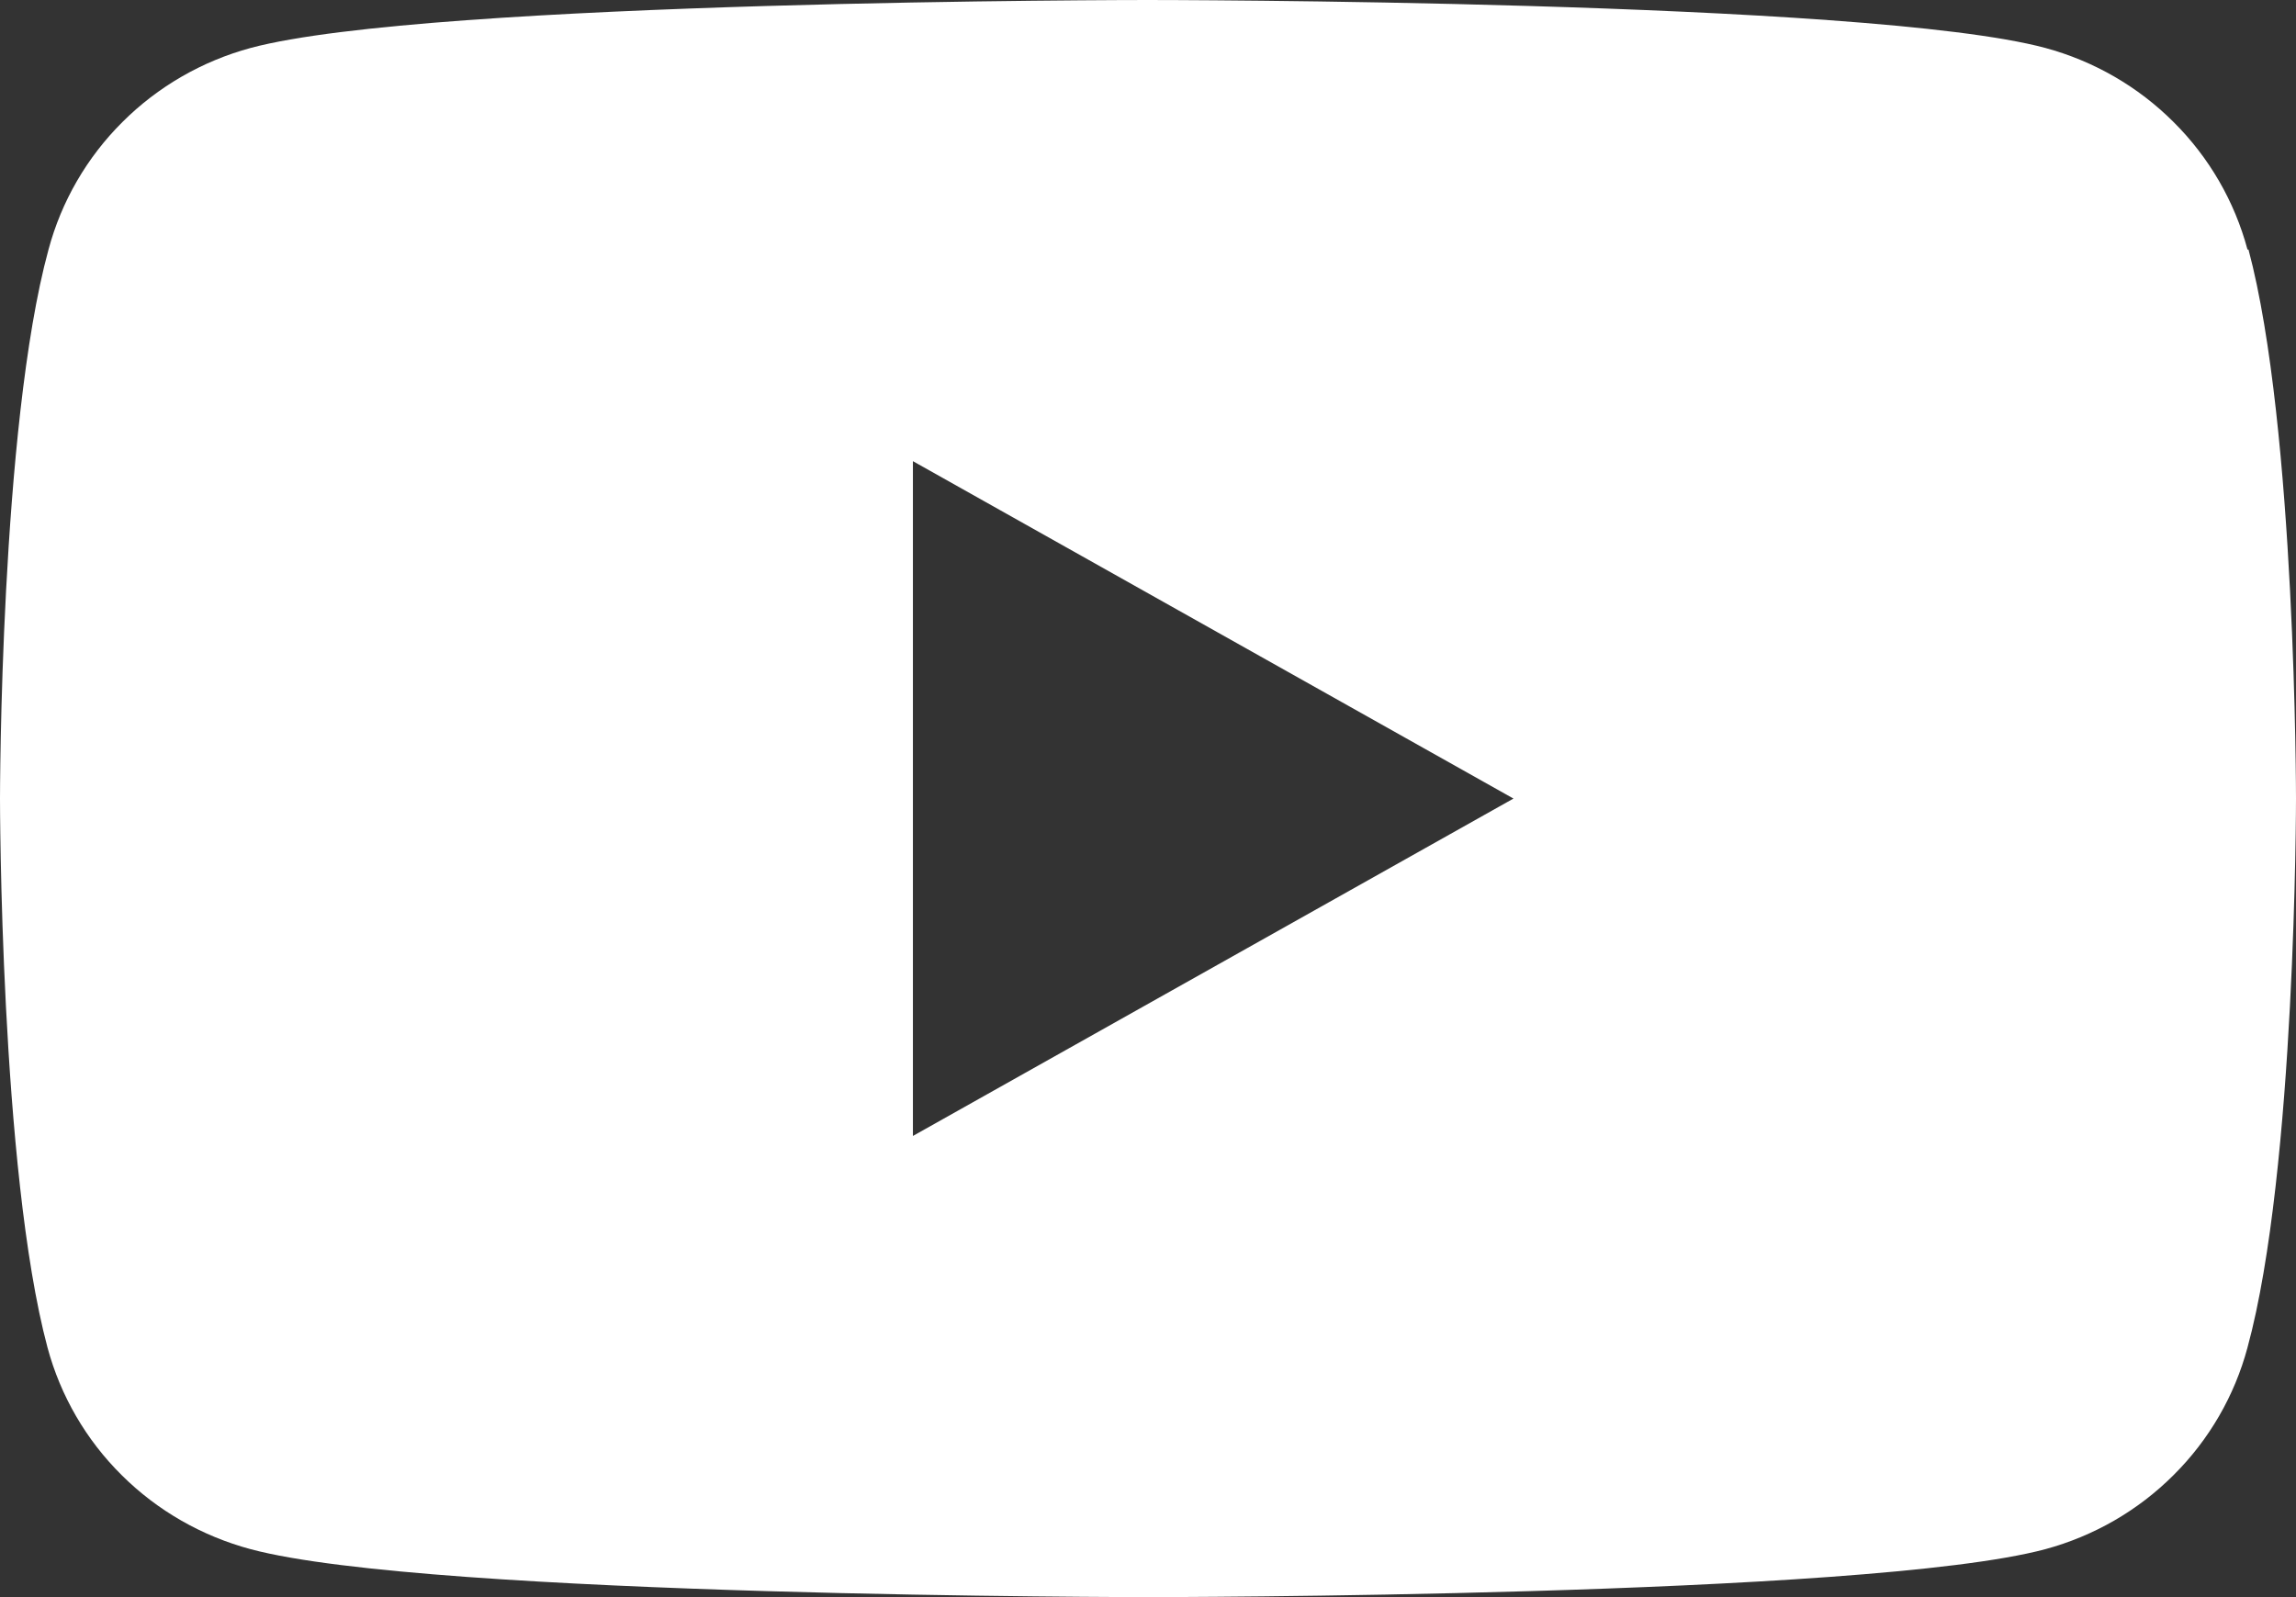 <svg width="23" height="16" viewBox="0 0 23 16" fill="none" xmlns="http://www.w3.org/2000/svg">
<rect x="0" y="0" width="23" height="16" fill="#333333" stroke="none"/>
<path d="M9.145 11.38V4.62L15.161 8L9.145 11.38ZM22.514 2.5C22.385 2.018 22.13 1.577 21.774 1.223C21.419 0.868 20.976 0.612 20.488 0.48C18.696 2.98023e-08 11.495 0 11.495 0C11.495 0 4.304 2.98023e-08 2.512 0.48C2.025 0.612 1.581 0.868 1.226 1.223C0.87 1.577 0.615 2.018 0.486 2.5C3.01829e-08 4.28 0 8 0 8C0 8 3.01829e-08 11.72 0.476 13.5C0.606 13.983 0.862 14.425 1.22 14.779C1.577 15.134 2.023 15.389 2.512 15.52C4.304 16 11.505 16 11.505 16C11.505 16 18.696 16 20.488 15.52C20.976 15.388 21.419 15.132 21.774 14.777C22.13 14.423 22.385 13.982 22.514 13.5C23 11.72 23 8 23 8C23 8 23 4.28 22.524 2.5H22.514Z" fill="white"/>
</svg>
